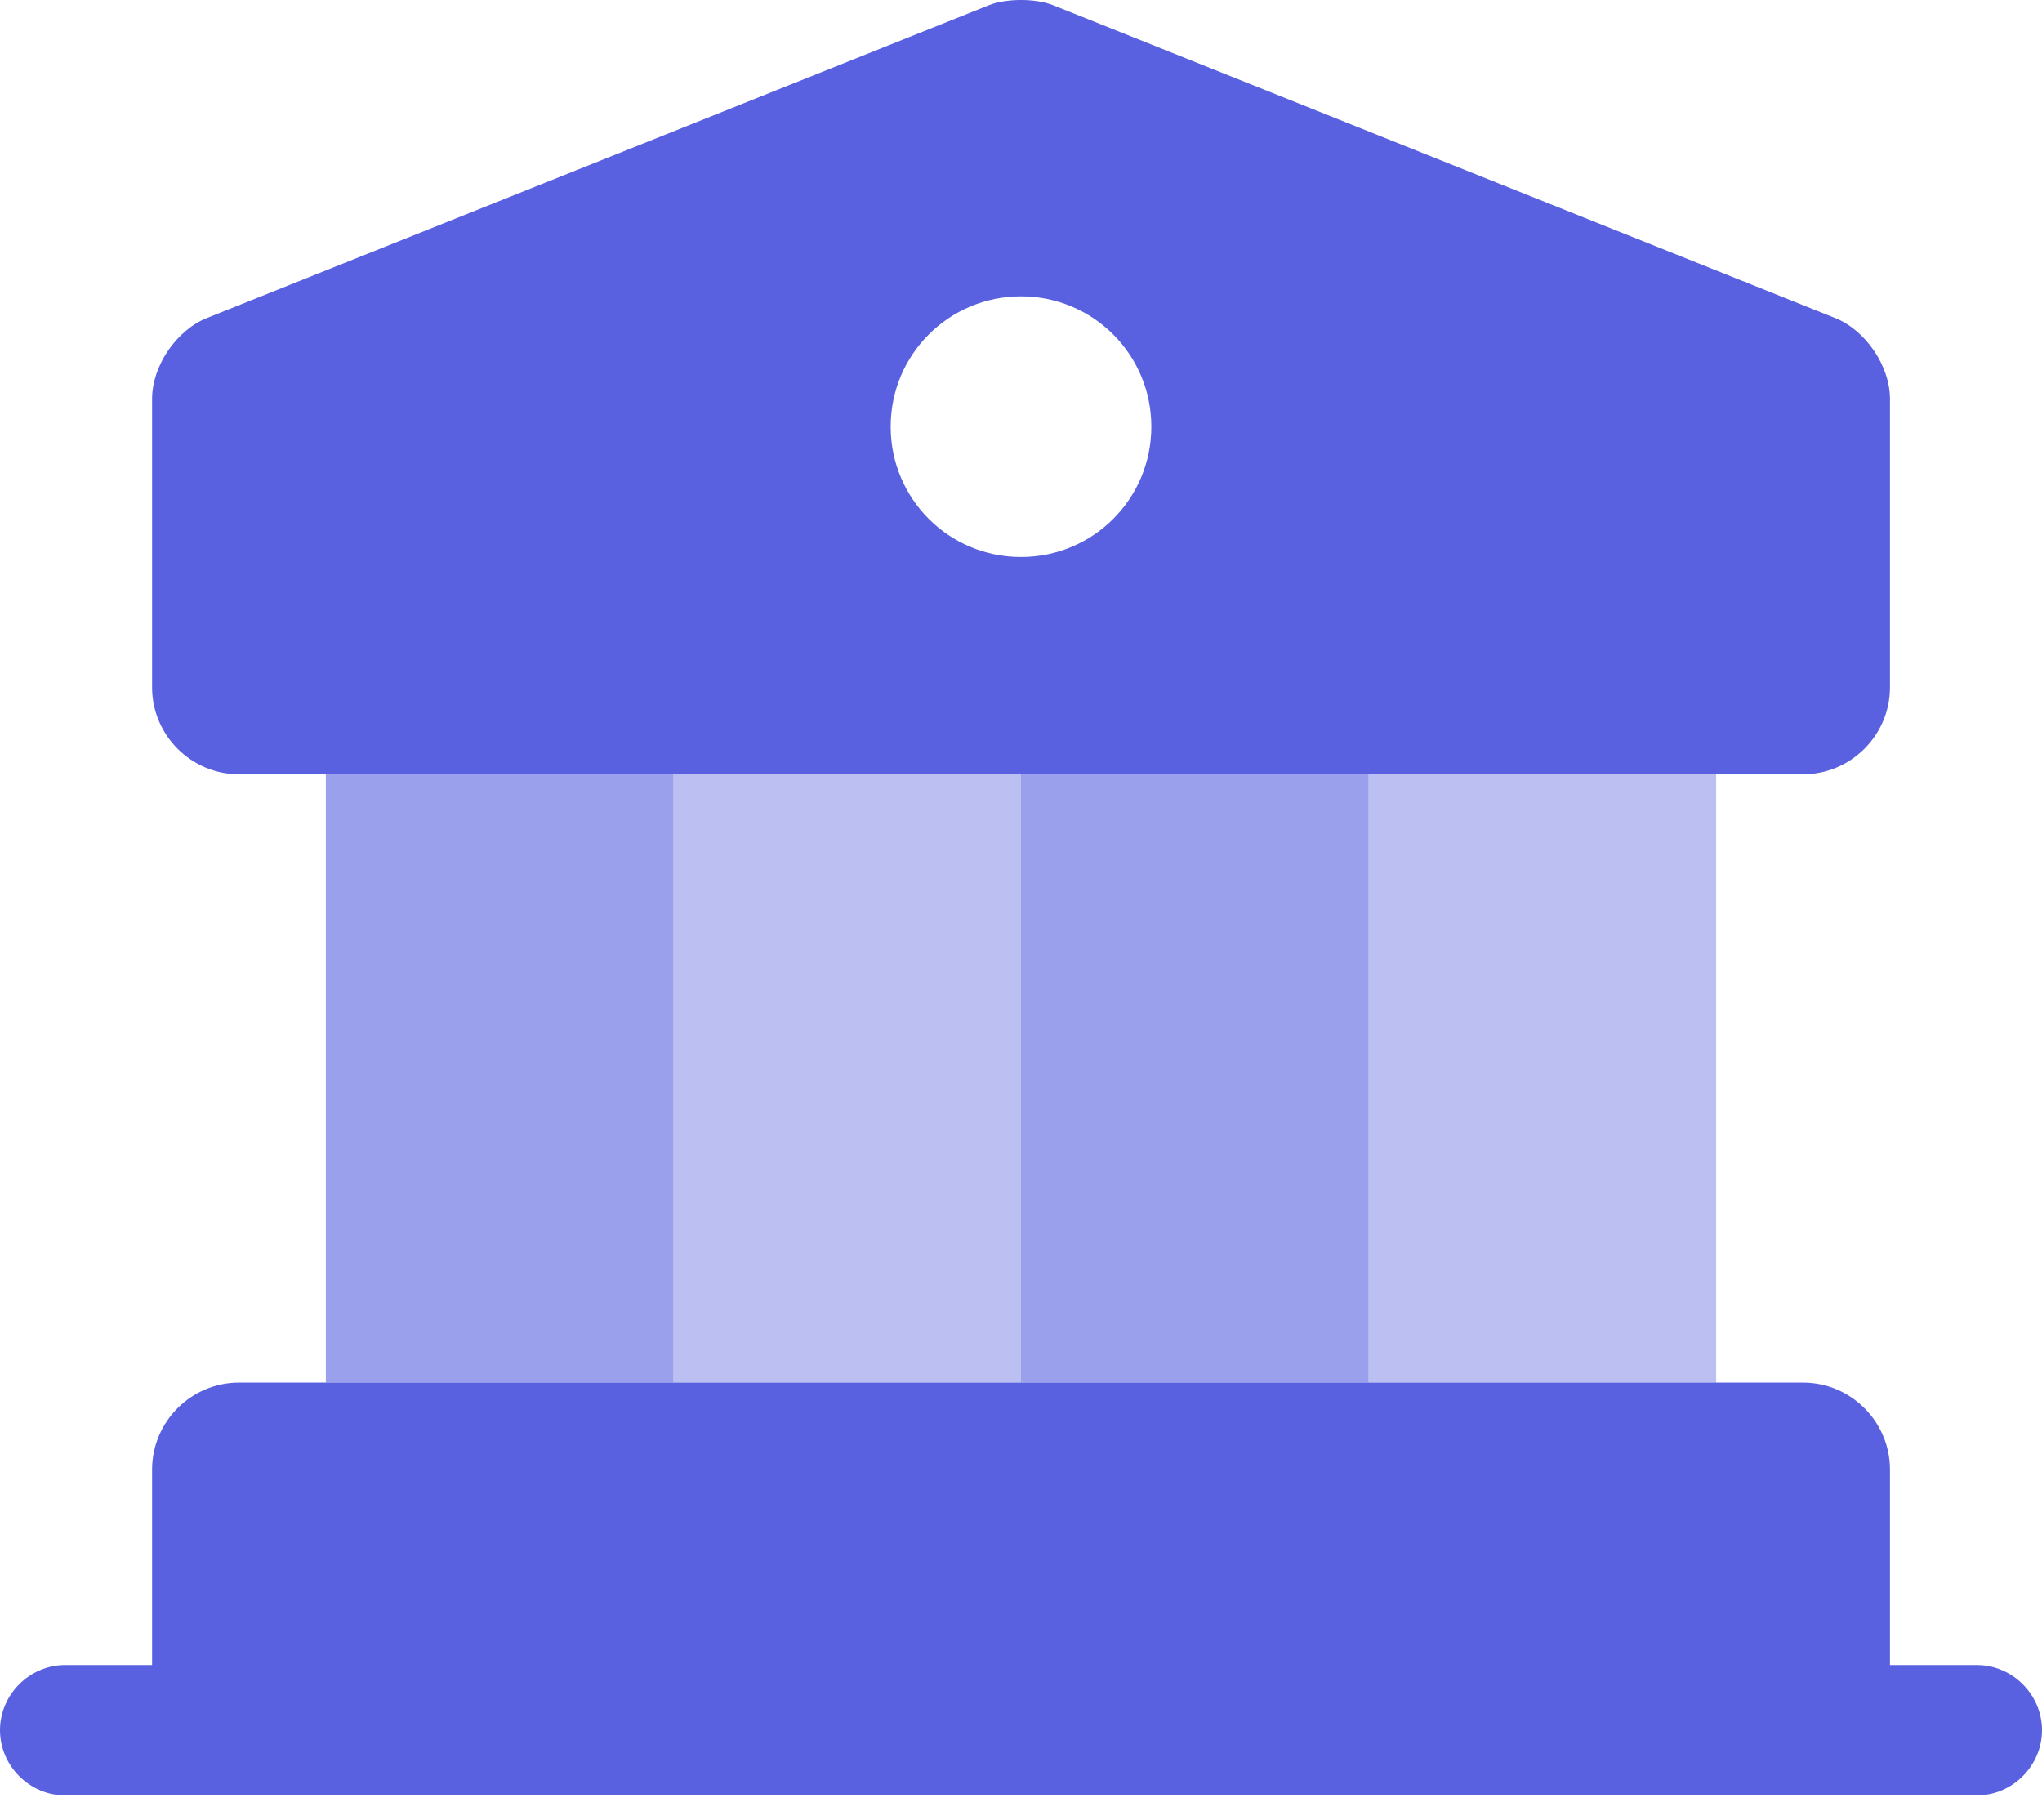 <svg width="46" height="41" viewBox="0 0 46 41" fill="none" xmlns="http://www.w3.org/2000/svg">
<path d="M42.575 33.1V38.973H3.426V33.1C3.426 32.024 4.306 31.143 5.383 31.143H40.617C41.694 31.143 42.575 32.024 42.575 33.1Z" fill="#5961E0"/>
<path opacity="0.6" d="M15.17 17.441H7.34V31.143H15.17V17.441Z" fill="#5961E0"/>
<path opacity="0.4" d="M23 17.441H15.17V31.143H23V17.441Z" fill="#5961E0"/>
<path opacity="0.6" d="M30.83 17.441H23V31.143H30.83V17.441Z" fill="#5961E0"/>
<path opacity="0.4" d="M38.66 17.441H30.83V31.143H38.66V17.441Z" fill="#5961E0"/>
<path d="M44.532 40.441H1.468C0.666 40.441 0 39.775 0 38.972C0 38.17 0.666 37.504 1.468 37.504H44.532C45.334 37.504 46 38.17 46 38.972C46 39.775 45.334 40.441 44.532 40.441Z" fill="#5961E0"/>
<path d="M41.341 7.164L23.724 0.117C23.333 -0.039 22.667 -0.039 22.276 0.117L4.659 7.164C3.974 7.438 3.426 8.241 3.426 8.985V15.483C3.426 16.56 4.306 17.441 5.383 17.441H40.617C41.694 17.441 42.575 16.56 42.575 15.483V8.985C42.575 8.241 42.026 7.438 41.341 7.164ZM23 12.547C21.375 12.547 20.064 11.236 20.064 9.611C20.064 7.986 21.375 6.675 23 6.675C24.625 6.675 25.936 7.986 25.936 9.611C25.936 11.236 24.625 12.547 23 12.547Z" fill="#5961E0"/>
</svg>
